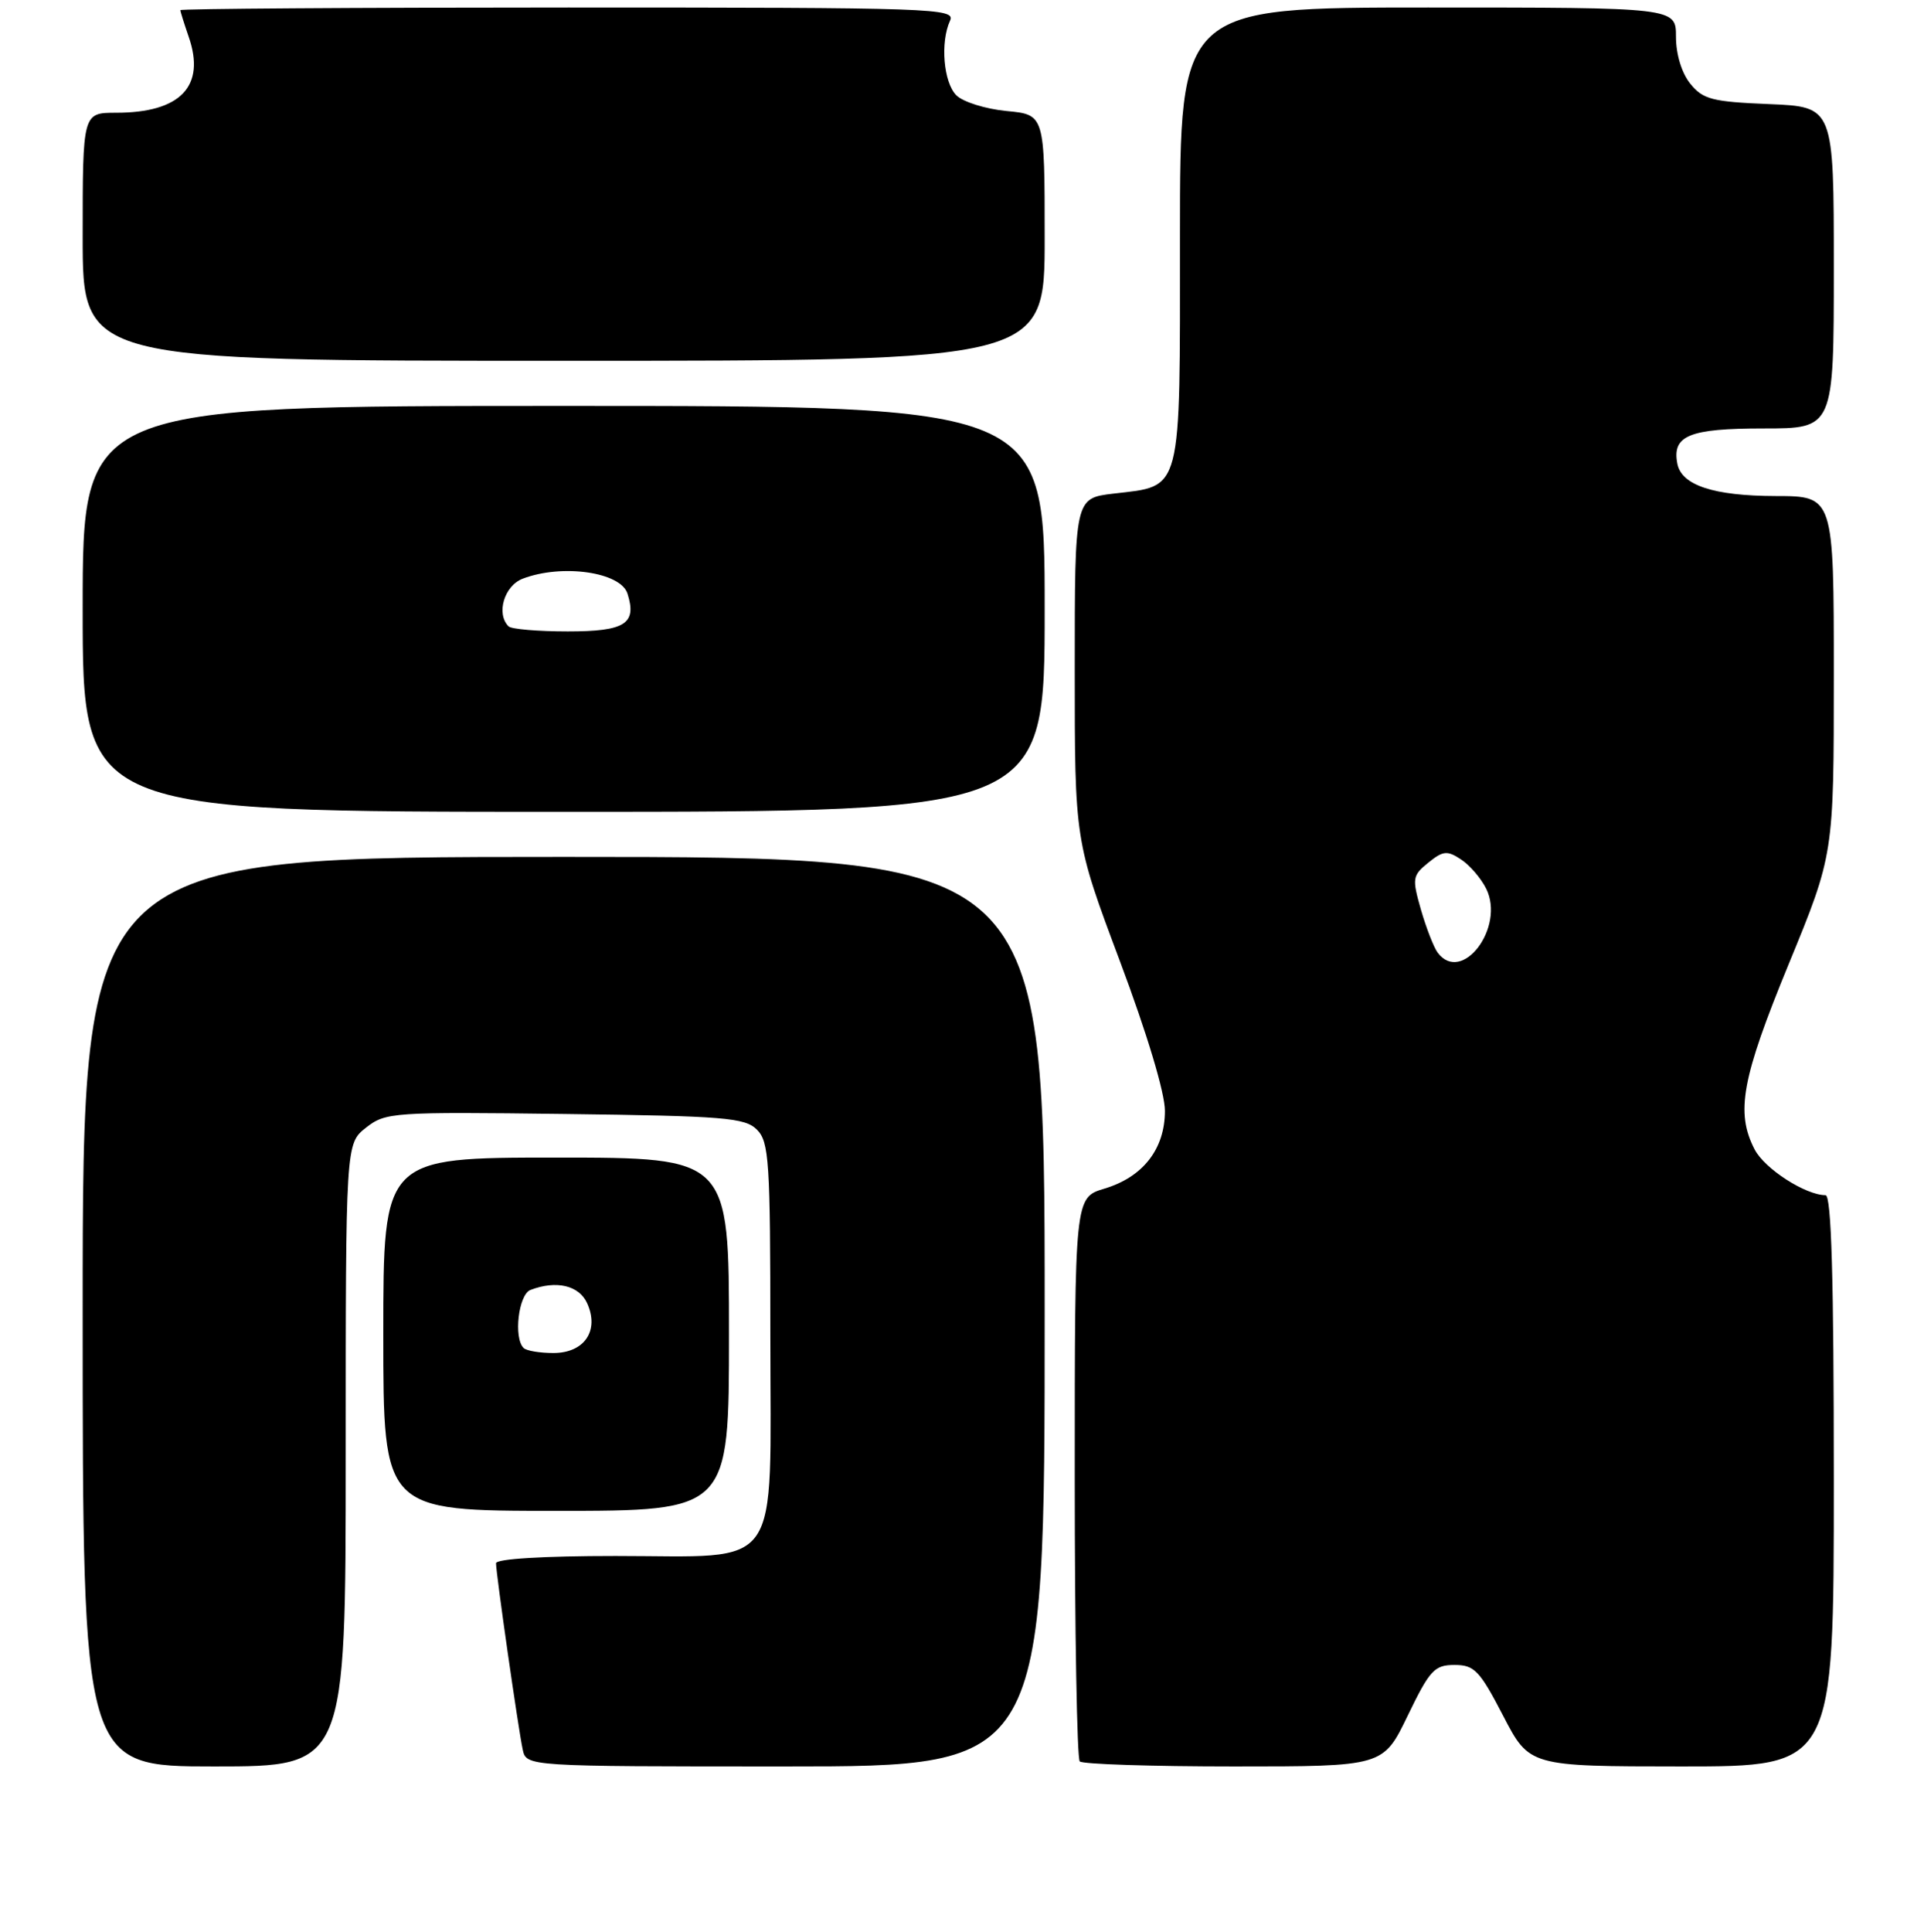 <?xml version="1.0" encoding="UTF-8" standalone="no"?>
<!DOCTYPE svg PUBLIC "-//W3C//DTD SVG 1.1//EN" "http://www.w3.org/Graphics/SVG/1.1/DTD/svg11.dtd" >
<svg xmlns="http://www.w3.org/2000/svg" xmlns:xlink="http://www.w3.org/1999/xlink" version="1.1" viewBox="0 0 256 257">
 <g >
 <path fill="currentColor"
d=" M 46.00 193.57 C 46.00 152.15 46.00 152.15 48.70 150.02 C 51.30 147.98 52.22 147.91 75.16 148.20 C 96.41 148.47 99.12 148.69 100.72 150.29 C 102.33 151.91 102.50 154.44 102.50 177.62 C 102.50 209.65 104.36 207.00 81.89 207.00 C 72.29 207.00 66.00 207.38 66.00 207.97 C 66.00 209.36 68.97 230.07 69.55 232.75 C 70.04 235.00 70.04 235.00 104.52 235.00 C 139.00 235.00 139.00 235.00 139.00 174.50 C 139.00 114.00 139.00 114.00 75.00 114.00 C 11.00 114.00 11.00 114.00 11.00 174.50 C 11.00 235.00 11.00 235.00 28.50 235.00 C 46.00 235.00 46.00 235.00 46.00 193.57 Z  M 187.30 228.25 C 190.24 222.17 190.86 221.50 193.53 221.50 C 196.18 221.50 196.87 222.22 200.00 228.25 C 203.50 234.99 203.50 234.99 223.75 235.00 C 244.00 235.00 244.00 235.00 244.00 197.00 C 244.00 170.05 243.68 159.00 242.90 159.00 C 240.24 159.00 234.79 155.49 233.46 152.91 C 230.91 147.99 231.74 143.48 238.00 128.25 C 244.00 113.66 244.00 113.66 244.00 89.83 C 244.00 66.00 244.00 66.00 236.25 65.99 C 228.00 65.97 223.73 64.56 223.18 61.68 C 222.46 57.94 224.77 57.00 234.62 57.00 C 244.00 57.00 244.00 57.00 244.00 35.60 C 244.00 14.21 244.00 14.21 235.41 13.85 C 227.82 13.54 226.60 13.23 224.91 11.14 C 223.76 9.72 223.00 7.23 223.00 4.89 C 223.00 1.00 223.00 1.00 190.00 1.00 C 157.00 1.00 157.00 1.00 157.00 31.35 C 157.00 66.03 157.38 64.58 148.14 65.67 C 143.00 66.28 143.00 66.28 143.00 89.06 C 143.00 111.84 143.00 111.84 149.00 127.84 C 152.62 137.48 155.00 145.40 155.00 147.78 C 155.00 152.85 152.09 156.59 146.95 158.13 C 143.00 159.32 143.00 159.32 143.00 196.49 C 143.00 216.94 143.30 233.97 143.67 234.33 C 144.03 234.70 153.27 235.00 164.19 235.00 C 184.04 235.00 184.04 235.00 187.30 228.25 Z  M 97.00 177.50 C 97.00 154.00 97.00 154.00 74.00 154.00 C 51.00 154.00 51.00 154.00 51.00 177.50 C 51.00 201.00 51.00 201.00 74.00 201.00 C 97.00 201.00 97.00 201.00 97.00 177.50 Z  M 139.00 81.00 C 139.00 54.00 139.00 54.00 75.00 54.00 C 11.00 54.00 11.00 54.00 11.00 81.00 C 11.00 108.00 11.00 108.00 75.00 108.00 C 139.00 108.00 139.00 108.00 139.00 81.00 Z  M 139.00 31.63 C 139.00 15.25 139.00 15.25 133.93 14.77 C 131.13 14.50 128.13 13.56 127.25 12.68 C 125.54 10.97 125.09 5.63 126.41 2.75 C 127.17 1.10 124.40 1.00 75.61 1.00 C 47.22 1.00 24.00 1.16 24.00 1.35 C 24.00 1.54 24.50 3.13 25.10 4.87 C 27.40 11.47 24.04 15.00 15.45 15.00 C 11.00 15.00 11.00 15.00 11.00 31.50 C 11.00 48.00 11.00 48.00 75.00 48.00 C 139.00 48.00 139.00 48.00 139.00 31.63 Z  M 191.30 126.75 C 190.78 126.06 189.78 123.49 189.07 121.04 C 187.87 116.84 187.93 116.48 190.04 114.77 C 192.00 113.18 192.56 113.12 194.39 114.33 C 195.55 115.08 197.06 116.84 197.75 118.23 C 200.29 123.38 194.52 131.00 191.30 126.75 Z  M 69.67 179.33 C 68.31 177.98 68.99 172.22 70.58 171.61 C 74.02 170.29 77.04 171.00 78.12 173.37 C 79.78 177.02 77.76 180.00 73.63 180.00 C 71.82 180.00 70.03 179.70 69.67 179.33 Z  M 67.67 83.33 C 65.98 81.65 67.09 77.91 69.57 76.98 C 74.80 74.99 82.58 76.10 83.49 78.97 C 84.77 82.99 83.17 84.00 75.56 84.00 C 71.59 84.00 68.03 83.70 67.67 83.33 Z "/>
</g>
</svg>